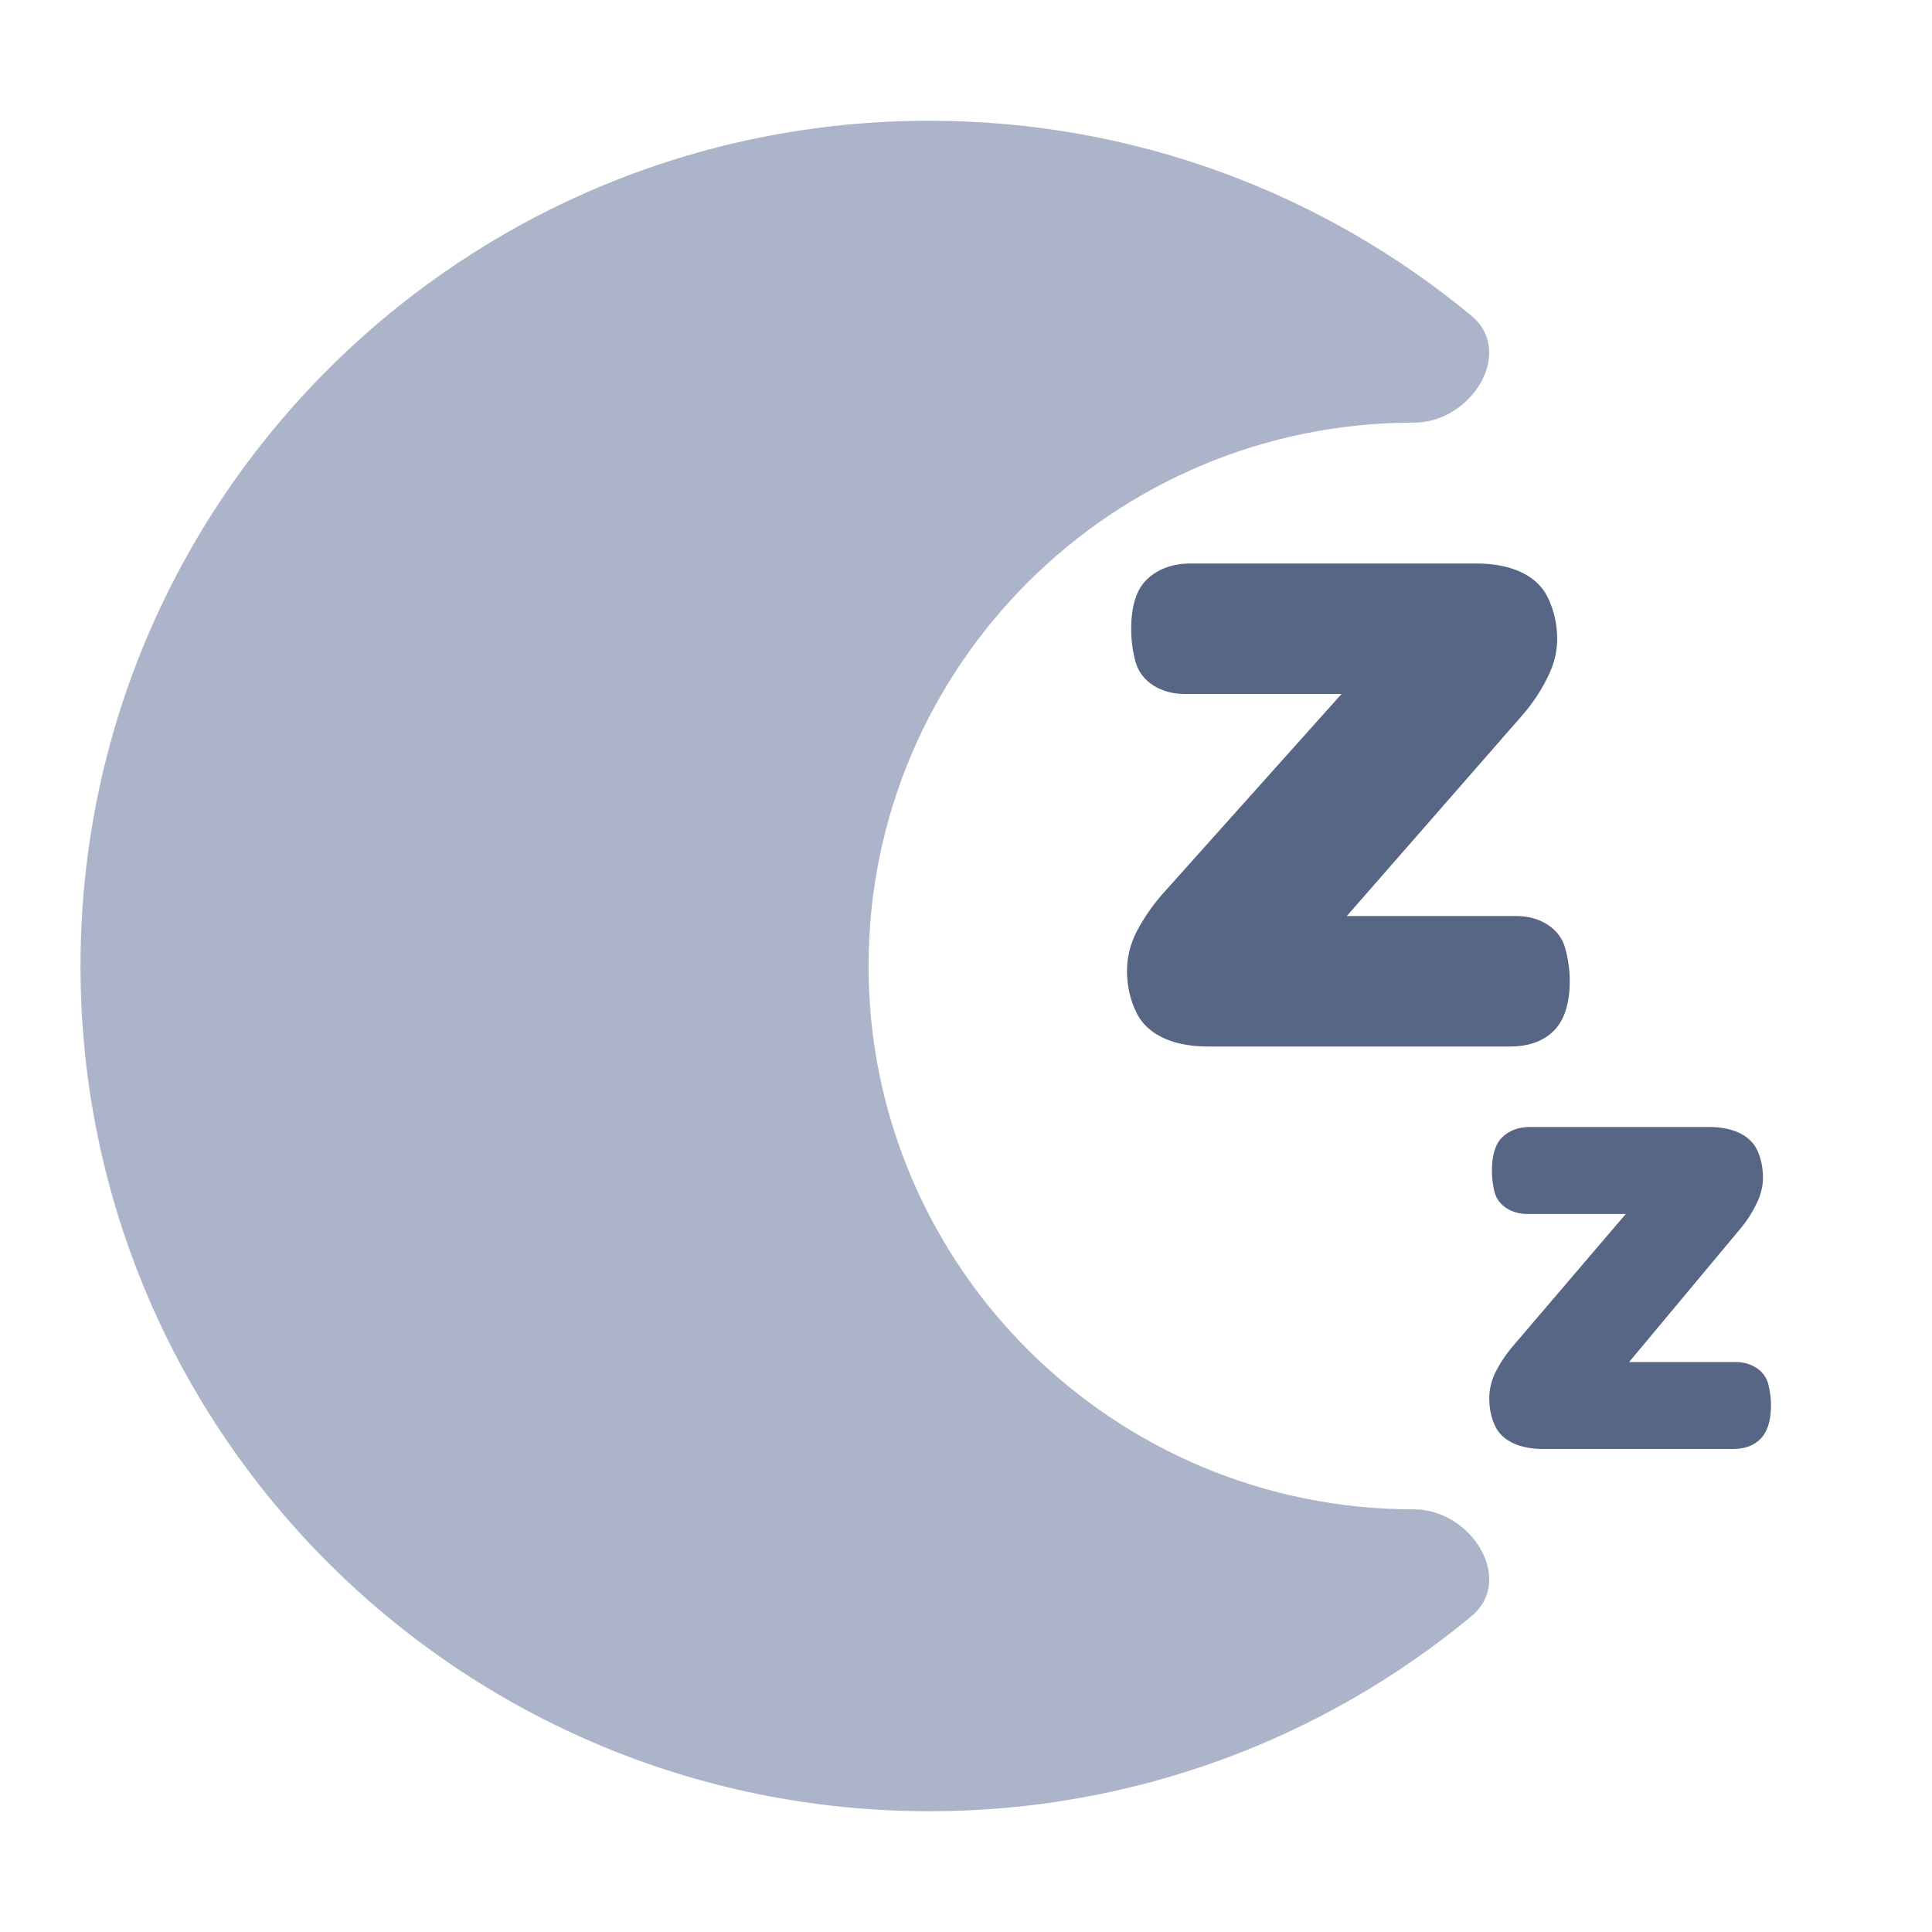 <svg width="48" height="48" viewBox="0 0 48 48" fill="none" xmlns="http://www.w3.org/2000/svg">
<path d="M36.555 7.843C37.648 8.748 36.555 10.5 35.134 10.5C27.648 10.5 21.579 16.544 21.579 24C21.579 31.456 27.648 37.5 35.134 37.5C36.555 37.5 37.648 39.252 36.555 40.157C32.902 43.181 28.207 45 23.085 45C11.44 45 2 35.598 2 24C2 12.402 11.44 3 23.085 3C28.207 3 32.902 4.819 36.555 7.843Z" fill="#ACB4C9"/>
<path d="M42.473 28C42.956 28 43.474 28.153 43.667 28.595C43.754 28.793 43.801 29.012 43.801 29.254C43.801 29.474 43.746 29.694 43.636 29.913C43.537 30.122 43.41 30.32 43.255 30.507L40.475 33.839H43.126C43.491 33.839 43.844 34.036 43.933 34.39C43.976 34.562 44 34.739 44 34.911C44 35.296 43.912 35.577 43.735 35.753C43.57 35.917 43.344 36 43.057 36H38.329C37.846 36 37.328 35.847 37.134 35.405C37.048 35.21 37 34.99 37 34.746C37 34.526 37.05 34.312 37.149 34.103C37.259 33.883 37.392 33.68 37.546 33.493L40.392 30.161H37.94C37.575 30.161 37.219 29.966 37.13 29.611C37.088 29.442 37.066 29.268 37.066 29.089C37.066 28.704 37.149 28.429 37.314 28.264C37.491 28.088 37.723 28 38.01 28H42.473Z" fill="#576684"/>
<path d="M36.692 14C37.394 14 38.144 14.21 38.452 14.84C38.604 15.149 38.688 15.496 38.688 15.88C38.688 16.21 38.601 16.54 38.428 16.87C38.272 17.183 38.072 17.48 37.83 17.761L33.461 22.759H37.689C38.226 22.759 38.748 23.041 38.888 23.56C38.96 23.827 39 24.101 39 24.367C39 24.944 38.861 25.365 38.584 25.629C38.324 25.876 37.968 26 37.518 26H29.995C29.294 26 28.544 25.79 28.235 25.16C28.085 24.854 28 24.508 28 24.12C28 23.79 28.078 23.468 28.234 23.155C28.407 22.825 28.615 22.52 28.858 22.239L33.331 17.241H29.415C28.878 17.241 28.352 16.96 28.212 16.442C28.141 16.18 28.104 15.911 28.104 15.633C28.104 15.056 28.234 14.643 28.494 14.396C28.771 14.132 29.136 14 29.586 14H36.692Z" fill="#576684"/>
</svg>
